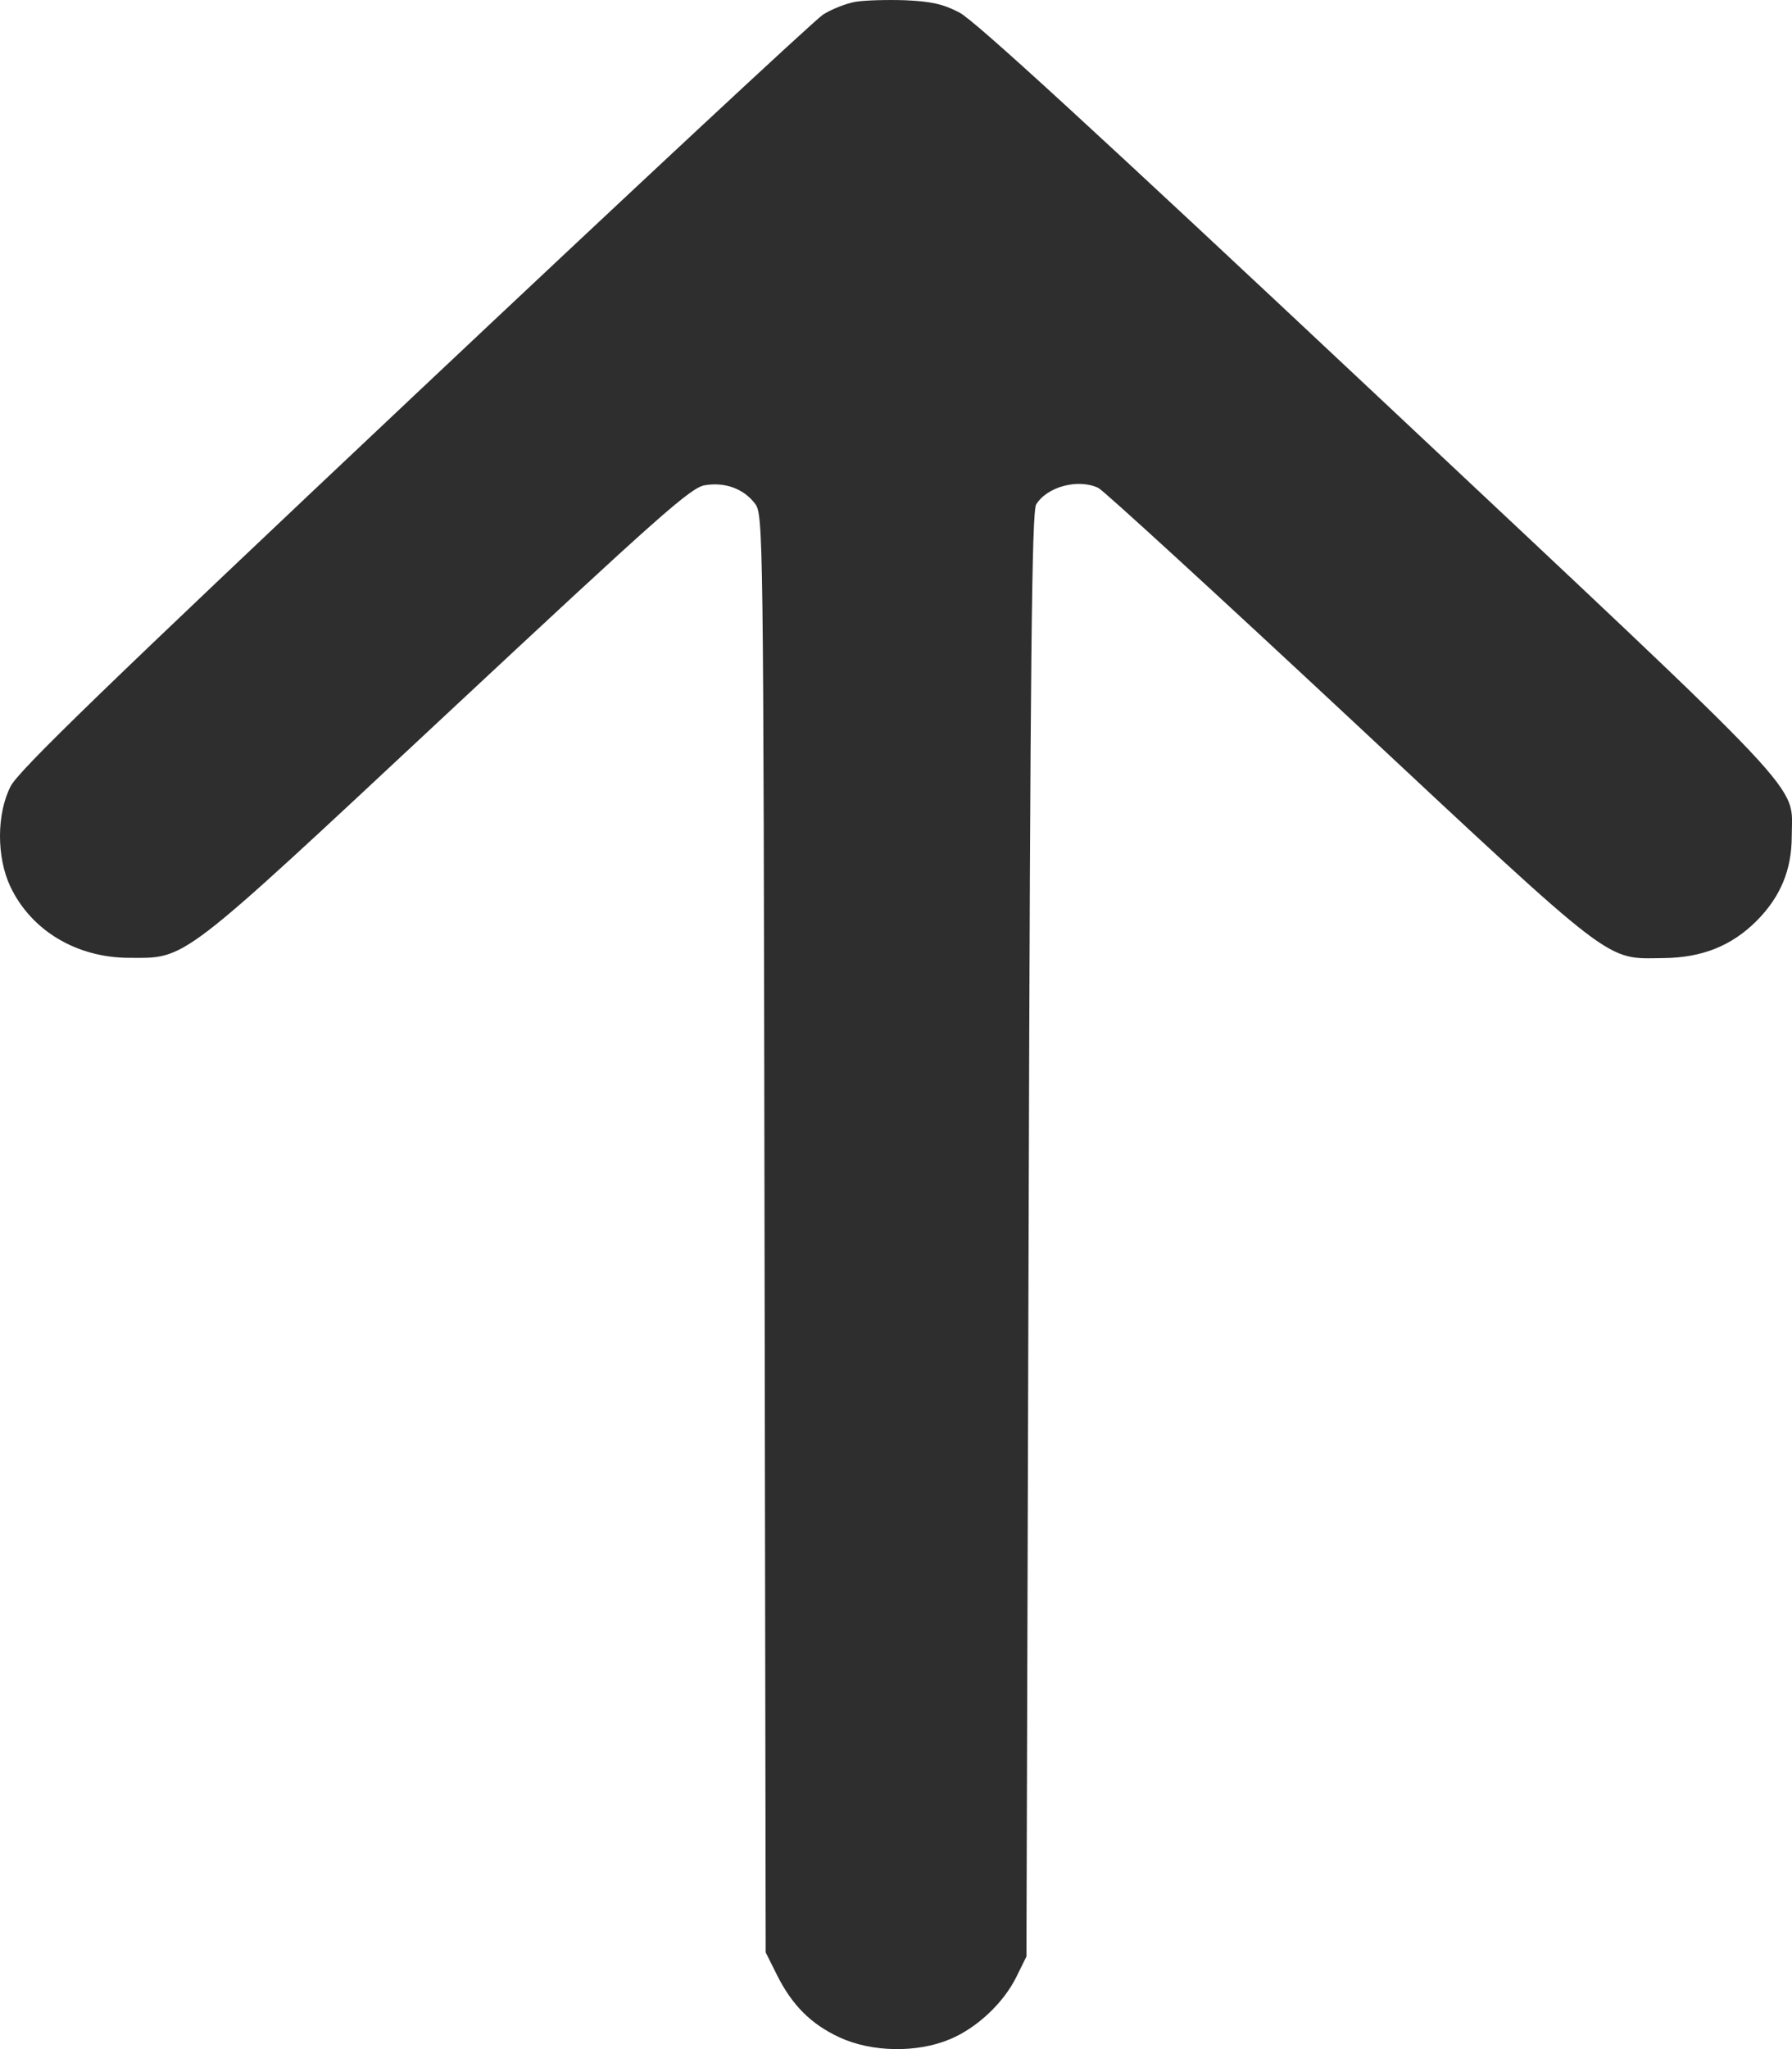 <svg width="14" height="16" viewBox="0 0 14 16" fill="none" xmlns="http://www.w3.org/2000/svg">
<path fill-rule="evenodd" clip-rule="evenodd" d="M6.683 0.014C6.61 0.027 6.496 0.072 6.43 0.114C6.364 0.157 4.928 1.494 3.238 3.086C0.817 5.367 0.149 6.014 0.084 6.138C-0.027 6.352 -0.028 6.693 0.081 6.923C0.244 7.266 0.597 7.477 1.005 7.479C1.462 7.48 1.382 7.542 3.493 5.572C5.156 4.021 5.395 3.808 5.506 3.789C5.663 3.762 5.81 3.816 5.898 3.932C5.963 4.016 5.964 4.117 5.973 9.631L5.982 15.245L6.069 15.419C6.188 15.658 6.337 15.806 6.56 15.909C6.812 16.025 7.164 16.031 7.421 15.923C7.633 15.835 7.842 15.638 7.942 15.433L8.019 15.277L8.036 9.643C8.049 5.147 8.061 3.995 8.095 3.939C8.18 3.8 8.424 3.735 8.581 3.81C8.621 3.829 9.503 4.637 10.541 5.605C12.643 7.567 12.537 7.486 12.996 7.481C13.297 7.478 13.528 7.386 13.724 7.19C13.91 7.003 13.998 6.792 13.998 6.529C13.998 6.105 14.205 6.325 10.765 3.096C8.545 1.013 7.611 0.156 7.494 0.097C7.366 0.031 7.274 0.011 7.073 0.002C6.932 -0.003 6.757 0.002 6.683 0.014Z" fill="#2E2E2F"/>
</svg>
